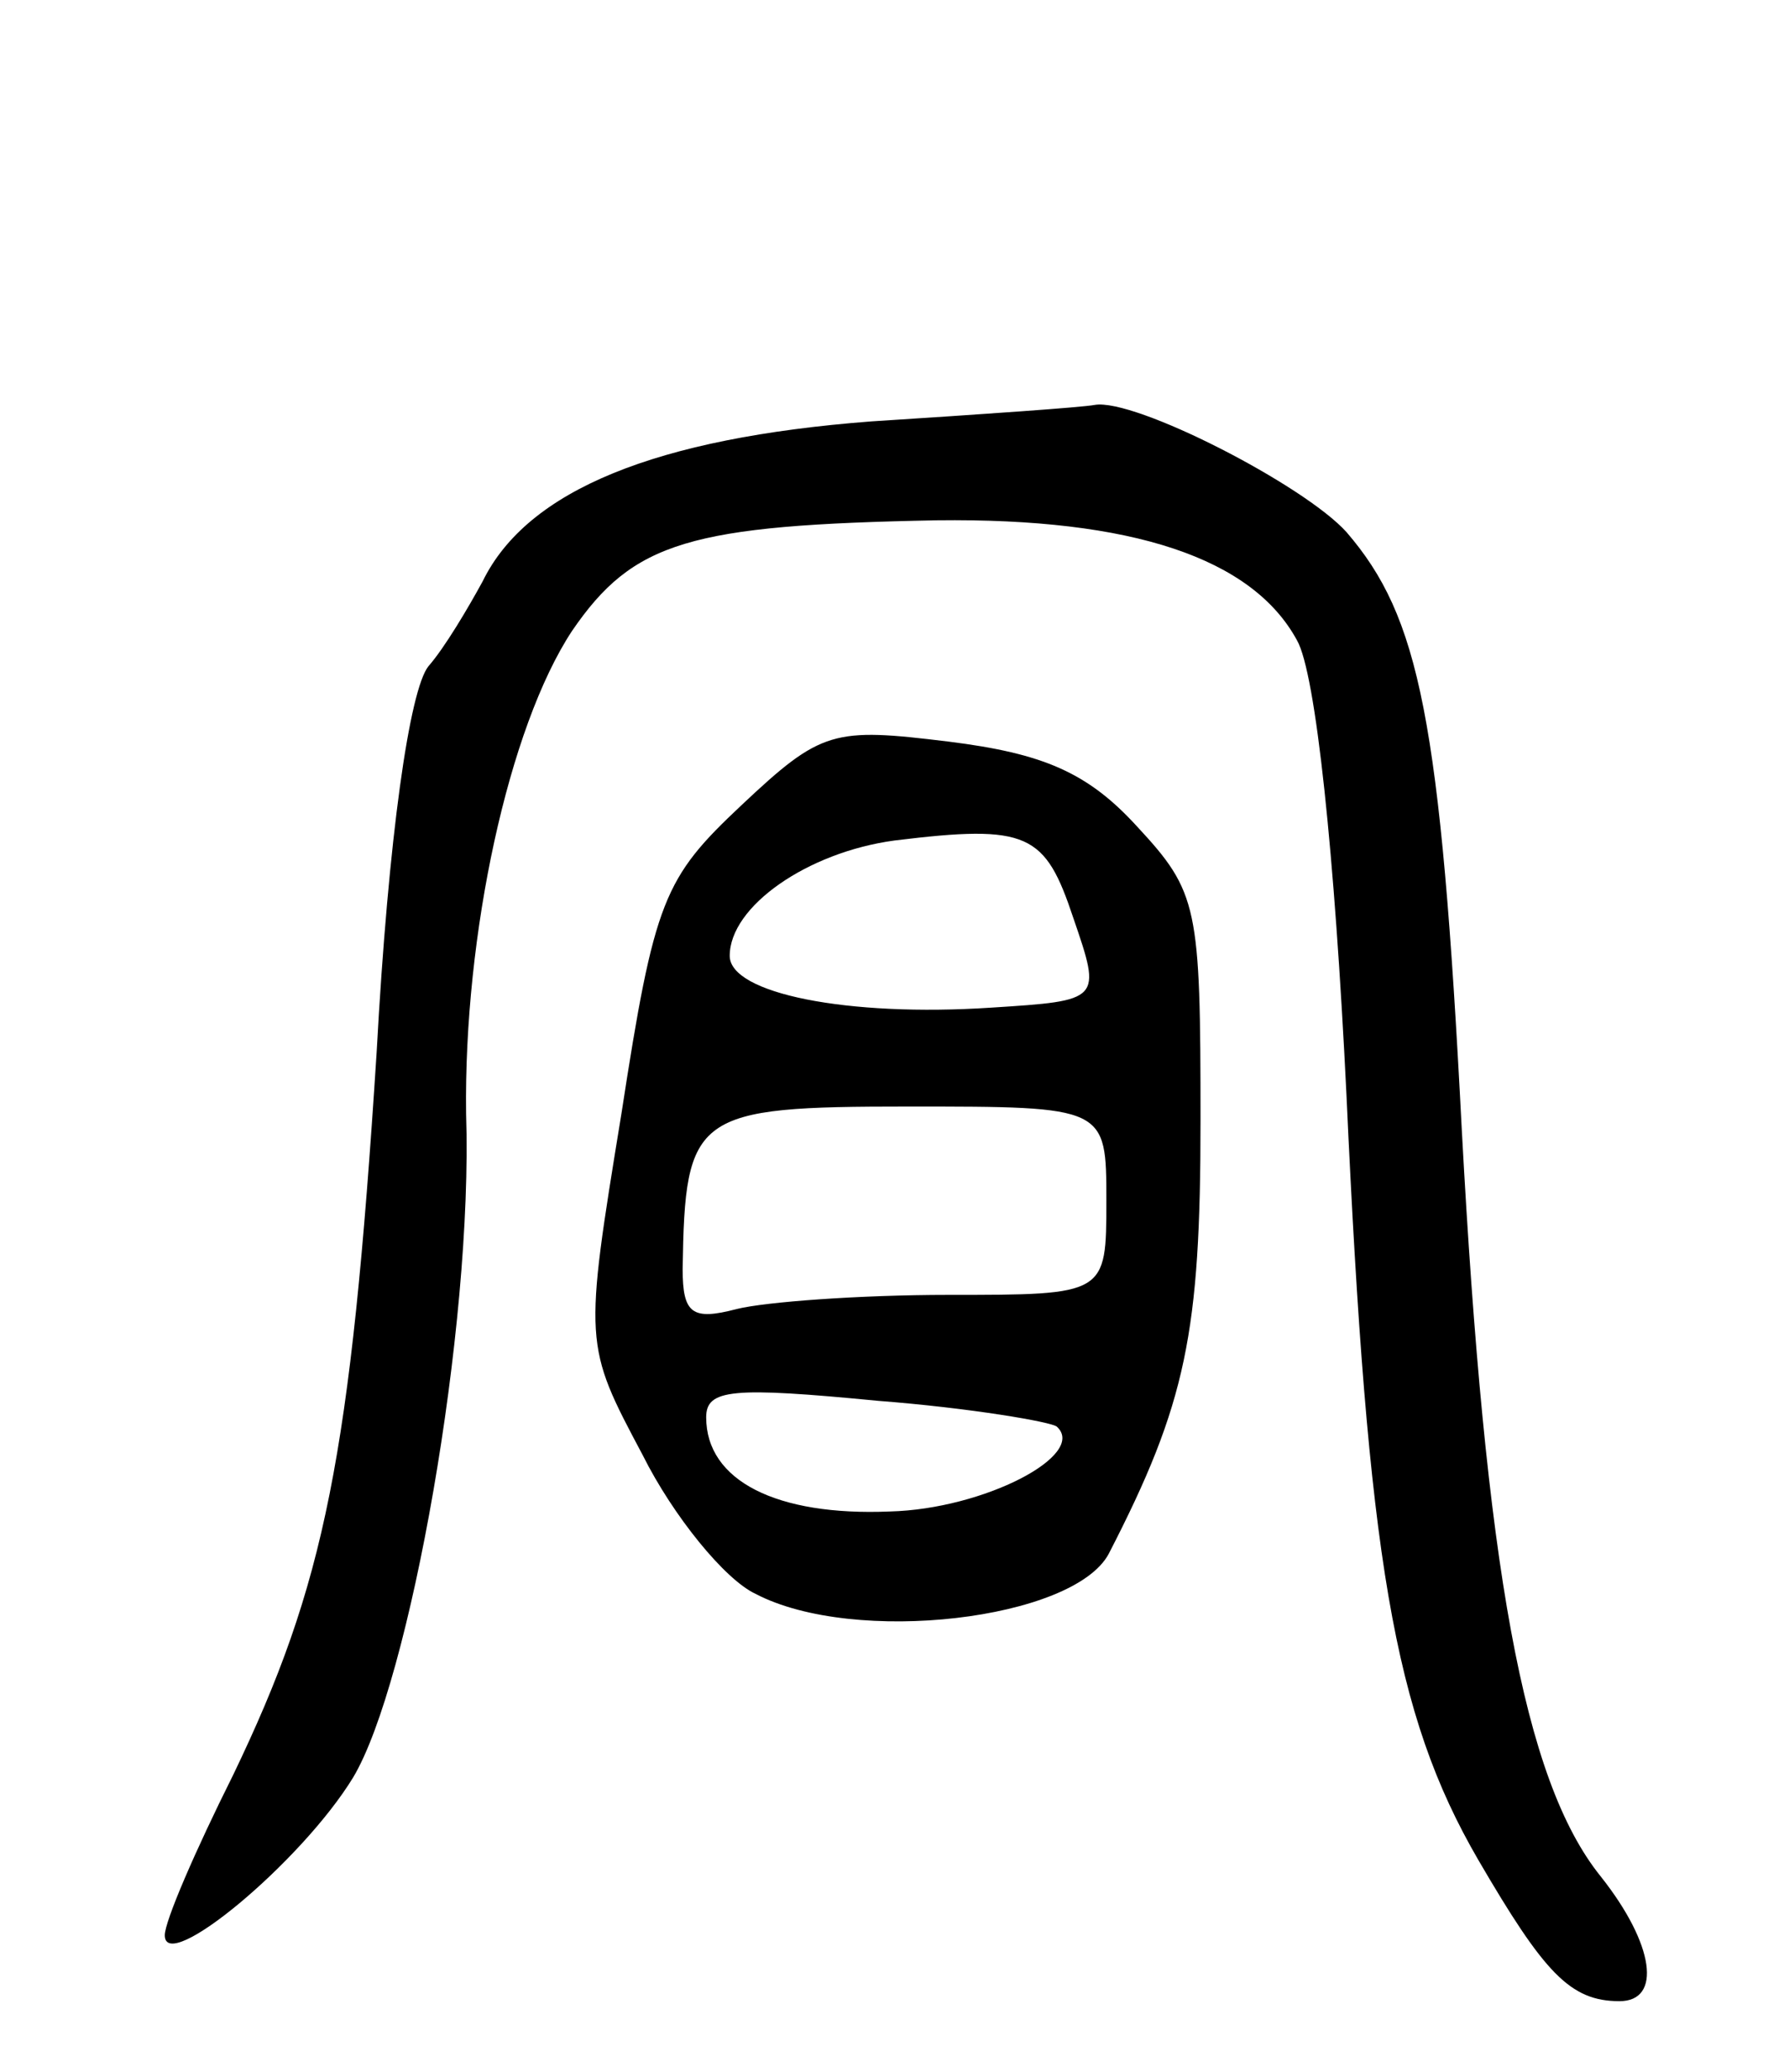 <svg version="1.0" xmlns="http://www.w3.org/2000/svg"
 width="76pt" height="88pt" viewBox="0 0 76 88"
 preserveAspectRatio="xMidYMid meet">
<g transform="translate(0,88) scale(0.1,-0.1)"
fill="#000000" stroke="none">
<path d="M370 701 c-91 -7 -146 -29 -165 -68 -6 -11 -16 -28 -23 -36 -8 -10
-17 -72 -22 -164 -11 -172 -22 -226 -61 -307 -16 -32 -29 -62 -29 -68 0 -17
58 31 80 67 24 40 51 191 48 282 -1 76 18 164 45 205 26 38 50 45 155 47 83 1
134 -16 153 -51 8 -14 16 -91 21 -193 9 -197 20 -263 56 -325 28 -48 39 -60
60 -60 18 0 15 24 -8 53 -33 41 -49 132 -59 317 -9 175 -18 218 -49 254 -18
20 -90 57 -107 54 -5 -1 -48 -4 -95 -7z"/>
<path d="M315 538 c-33 -31 -37 -40 -51 -131 -16 -98 -16 -98 9 -145 13 -26
35 -53 48 -59 42 -22 135 -11 150 17 33 64 39 94 39 184 0 91 -1 97 -27 125
-21 23 -40 31 -80 36 -49 6 -54 5 -88 -27z m141 -48 c12 -35 12 -35 -35 -38
-61 -4 -111 6 -111 22 0 21 33 44 70 49 57 7 64 3 76 -33z m14 -120 c0 -40 0
-40 -67 -40 -38 0 -78 -3 -90 -6 -19 -5 -23 -2 -23 17 1 66 5 69 96 69 84 0
84 0 84 -40z m-21 -96 c13 -12 -31 -35 -71 -36 -48 -2 -78 13 -78 40 0 12 11
13 73 7 39 -3 74 -9 76 -11z"/>
</g>
</svg>
